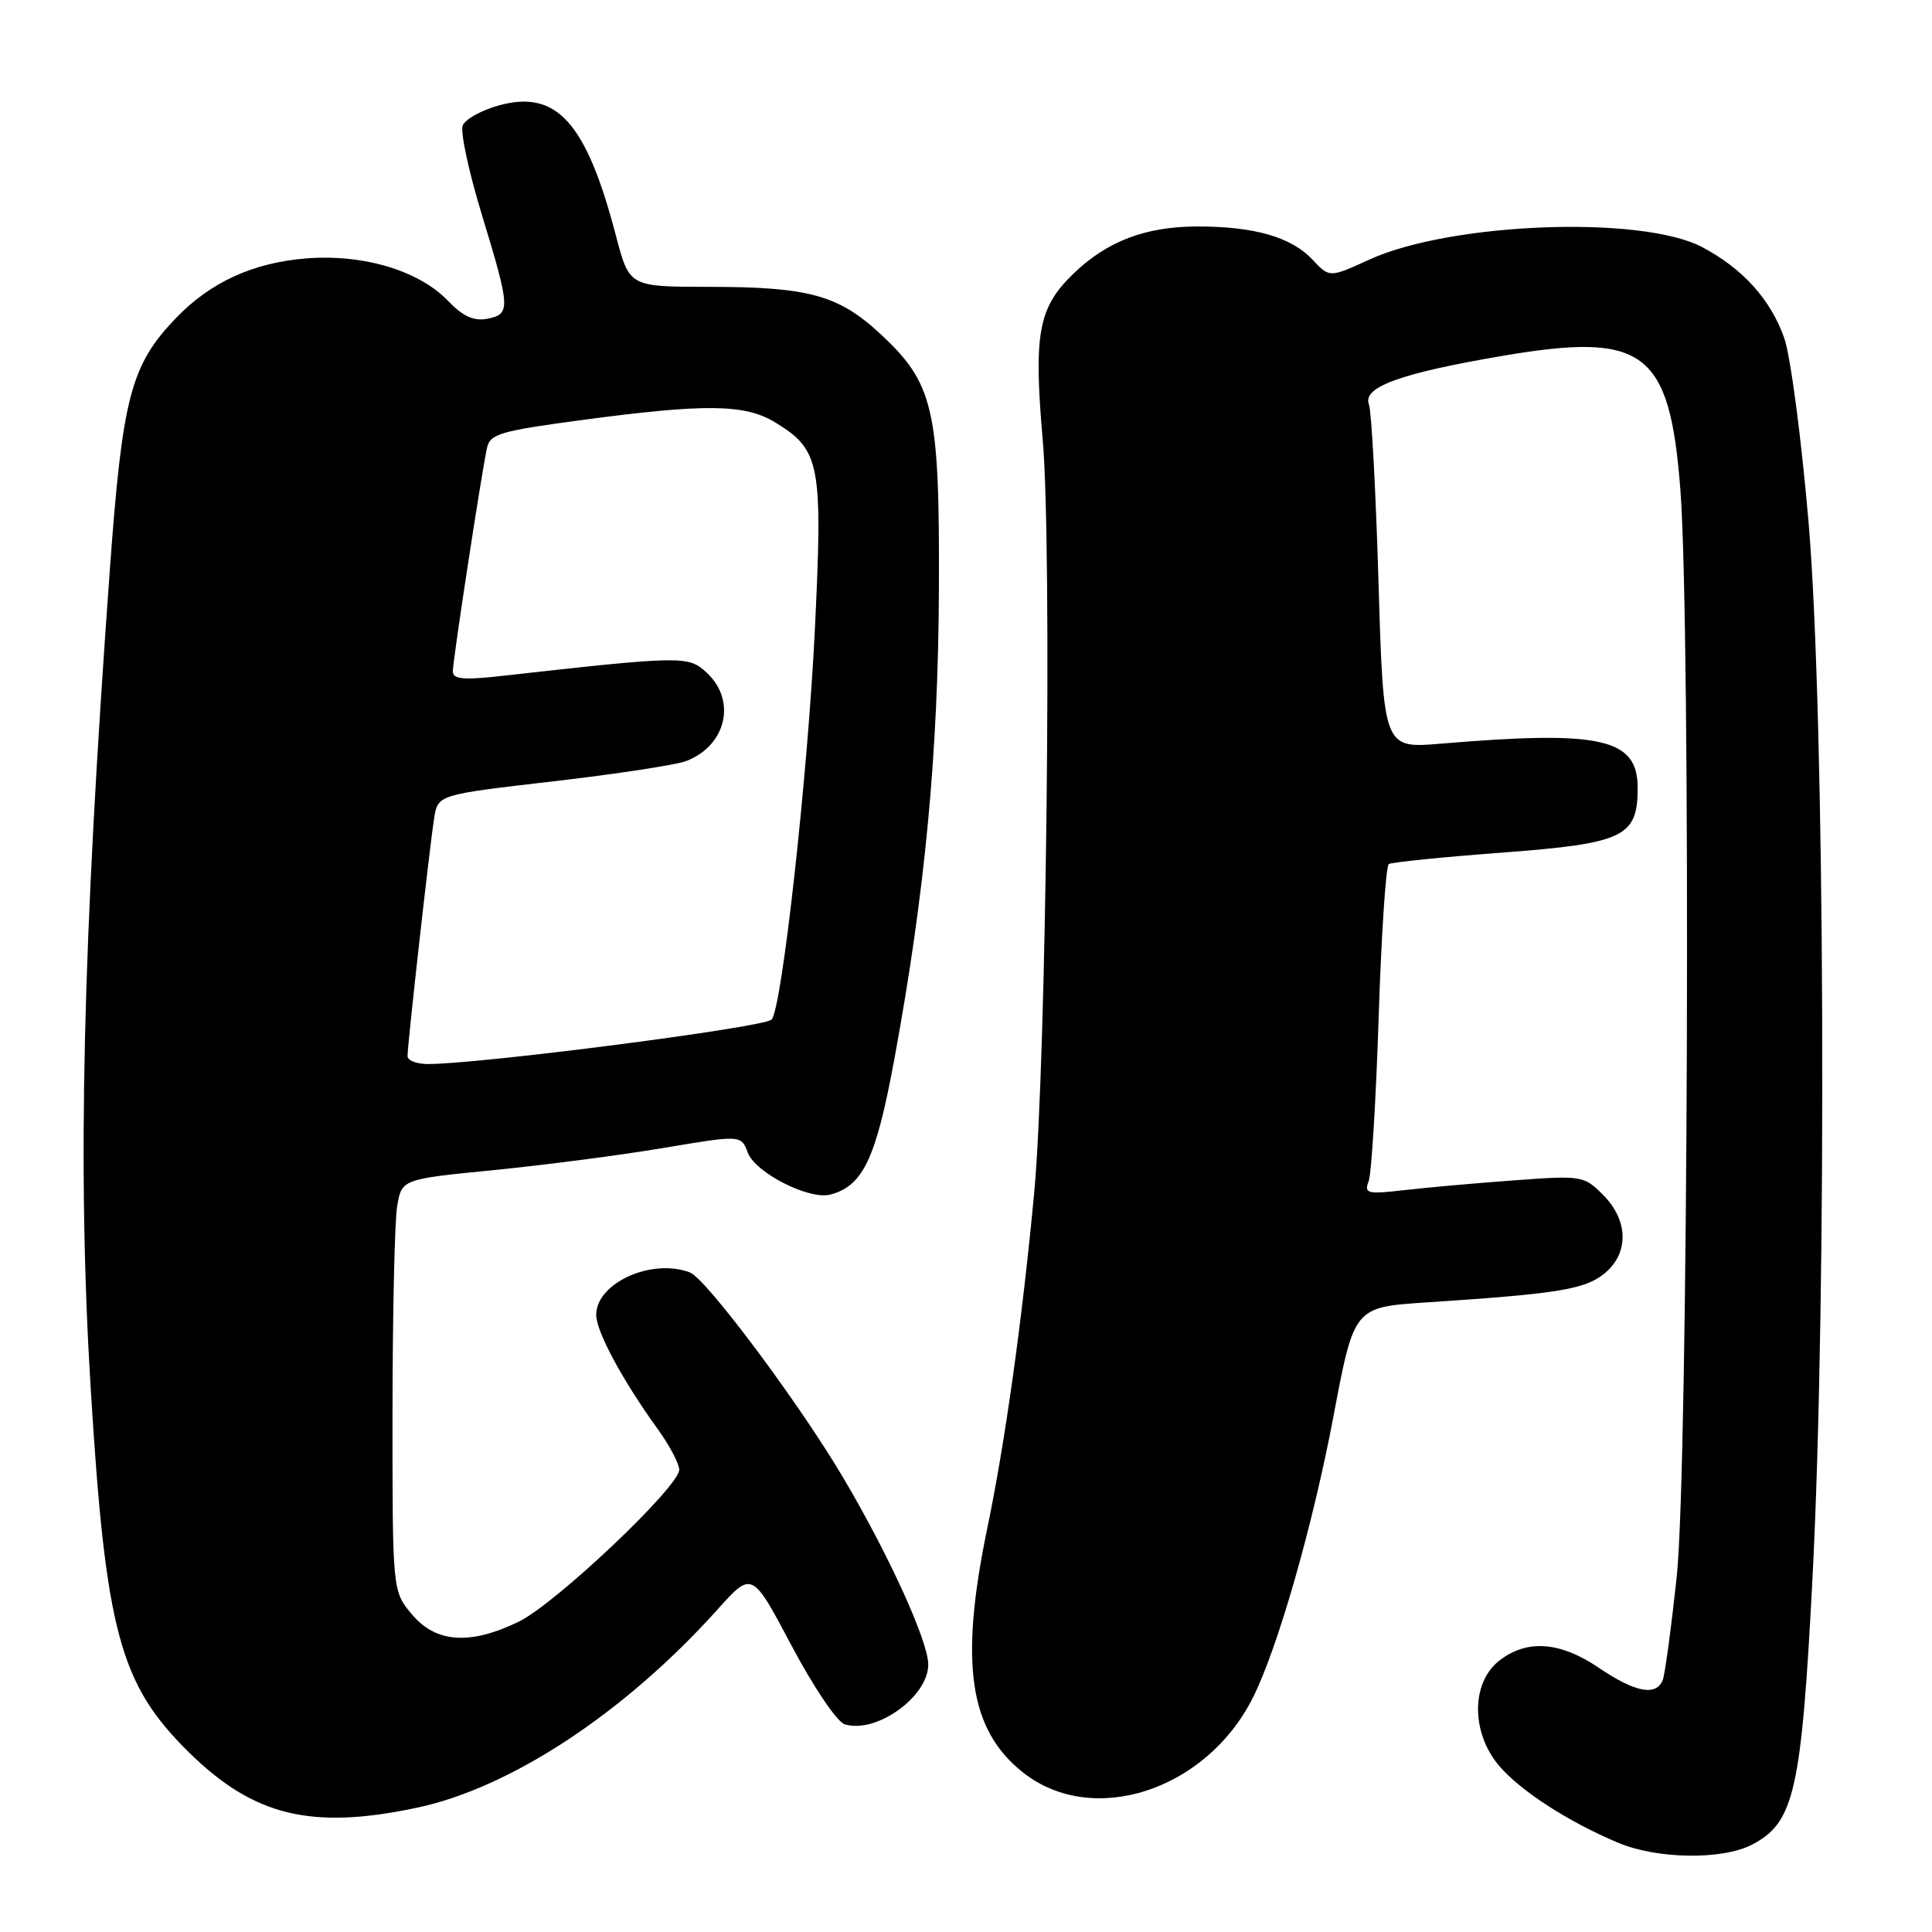 <?xml version="1.0" encoding="UTF-8" standalone="no"?>
<!DOCTYPE svg PUBLIC "-//W3C//DTD SVG 1.1//EN" "http://www.w3.org/Graphics/SVG/1.1/DTD/svg11.dtd" >
<svg xmlns="http://www.w3.org/2000/svg" xmlns:xlink="http://www.w3.org/1999/xlink" version="1.1" viewBox="0 0 256 256">
 <g >
 <path fill="currentColor"
d=" M 232.14 244.43 C 237.76 241.52 238.70 237.38 240.17 209.00 C 242.10 171.57 241.82 94.82 239.65 69.27 C 238.70 58.15 237.25 47.13 236.42 44.79 C 234.61 39.66 230.89 35.55 225.50 32.72 C 217.45 28.51 192.20 29.47 181.42 34.41 C 176.17 36.81 176.17 36.81 173.91 34.40 C 171.11 31.42 166.24 30.01 158.72 30.01 C 151.84 30.00 146.69 31.95 142.24 36.26 C 137.57 40.77 136.94 44.20 138.17 58.34 C 139.42 72.72 138.64 140.85 137.04 158.00 C 135.47 174.78 133.19 191.12 130.82 202.50 C 127.11 220.40 128.41 229.24 135.59 234.89 C 144.79 242.13 159.76 237.28 165.97 225.04 C 169.26 218.55 173.95 202.20 176.70 187.62 C 179.42 173.21 179.42 173.21 188.96 172.58 C 206.31 171.44 209.89 170.87 212.49 168.83 C 215.87 166.17 215.83 161.74 212.41 158.32 C 209.88 155.79 209.60 155.74 200.66 156.40 C 195.62 156.77 189.06 157.35 186.08 157.70 C 181.16 158.26 180.73 158.15 181.35 156.53 C 181.73 155.55 182.32 145.78 182.68 134.83 C 183.03 123.88 183.64 114.72 184.02 114.49 C 184.41 114.25 191.20 113.56 199.11 112.97 C 215.20 111.75 217.00 110.89 217.00 104.41 C 217.00 97.83 212.19 96.75 190.91 98.54 C 183.32 99.18 183.32 99.18 182.66 77.17 C 182.30 65.07 181.73 54.45 181.39 53.58 C 180.51 51.29 185.56 49.46 199.11 47.15 C 217.87 43.96 221.22 46.46 222.65 64.76 C 224.07 82.78 223.70 194.61 222.18 208.84 C 221.46 215.63 220.62 221.82 220.33 222.59 C 219.48 224.79 216.69 224.27 211.90 221.02 C 206.70 217.49 202.31 217.18 198.63 220.07 C 194.93 222.99 194.92 229.56 198.61 233.94 C 201.39 237.25 207.85 241.43 214.45 244.19 C 219.61 246.35 228.20 246.47 232.14 244.43 Z  M 55.26 239.53 C 67.68 236.90 82.82 226.92 95.07 213.27 C 99.65 208.17 99.65 208.17 104.87 218.03 C 107.76 223.49 110.90 228.15 111.91 228.47 C 116.06 229.79 123.00 224.84 123.00 220.56 C 123.00 217.47 117.70 205.86 111.62 195.62 C 105.77 185.76 93.56 169.43 91.43 168.61 C 86.37 166.67 79.00 170.00 79.00 174.23 C 79.00 176.44 82.48 182.89 87.18 189.40 C 88.73 191.55 90.00 193.95 90.00 194.75 C 90.00 197.00 73.59 212.54 68.72 214.89 C 62.28 218.01 57.77 217.70 54.59 213.92 C 52.00 210.85 52.00 210.85 52.01 187.17 C 52.02 174.15 52.29 161.87 52.62 159.87 C 53.22 156.25 53.22 156.25 65.36 155.05 C 72.04 154.39 82.16 153.08 87.85 152.12 C 98.20 150.38 98.20 150.38 99.09 152.74 C 100.10 155.40 107.21 159.02 110.01 158.29 C 114.36 157.15 116.07 153.53 118.50 140.37 C 122.57 118.31 124.32 99.87 124.41 78.00 C 124.51 54.13 123.74 50.78 116.55 44.15 C 111.06 39.09 107.09 38.01 93.94 38.01 C 83.39 38.00 83.39 38.00 81.62 31.25 C 77.70 16.26 73.80 11.89 66.20 13.94 C 63.83 14.58 61.63 15.80 61.31 16.64 C 60.98 17.49 62.13 22.82 63.86 28.49 C 67.64 40.90 67.68 41.64 64.55 42.24 C 62.77 42.57 61.34 41.92 59.38 39.88 C 55.53 35.85 48.13 33.64 40.58 34.24 C 33.51 34.81 27.87 37.40 23.30 42.16 C 17.32 48.40 16.22 52.59 14.55 75.56 C 10.94 125.17 10.24 154.99 12.02 184.00 C 14.00 216.25 15.87 223.17 25.03 232.19 C 33.61 240.64 41.26 242.50 55.26 239.53 Z  M 54.00 139.95 C 54.00 138.35 56.96 111.92 57.53 108.40 C 58.03 105.30 58.03 105.30 73.25 103.54 C 81.62 102.57 89.56 101.36 90.90 100.85 C 96.21 98.83 97.63 92.88 93.69 89.18 C 91.23 86.86 90.56 86.87 66.25 89.59 C 61.36 90.13 60.00 89.99 60.00 88.95 C 60.00 87.53 63.76 62.94 64.52 59.39 C 64.92 57.49 66.23 57.11 77.23 55.64 C 93.45 53.47 98.72 53.53 102.70 55.96 C 108.67 59.60 109.03 61.42 107.99 83.12 C 107.06 102.54 103.59 133.86 102.23 135.11 C 101.10 136.15 63.79 140.97 56.75 140.99 C 55.24 141.00 54.00 140.53 54.00 139.95 Z "/>
</g>
</svg>